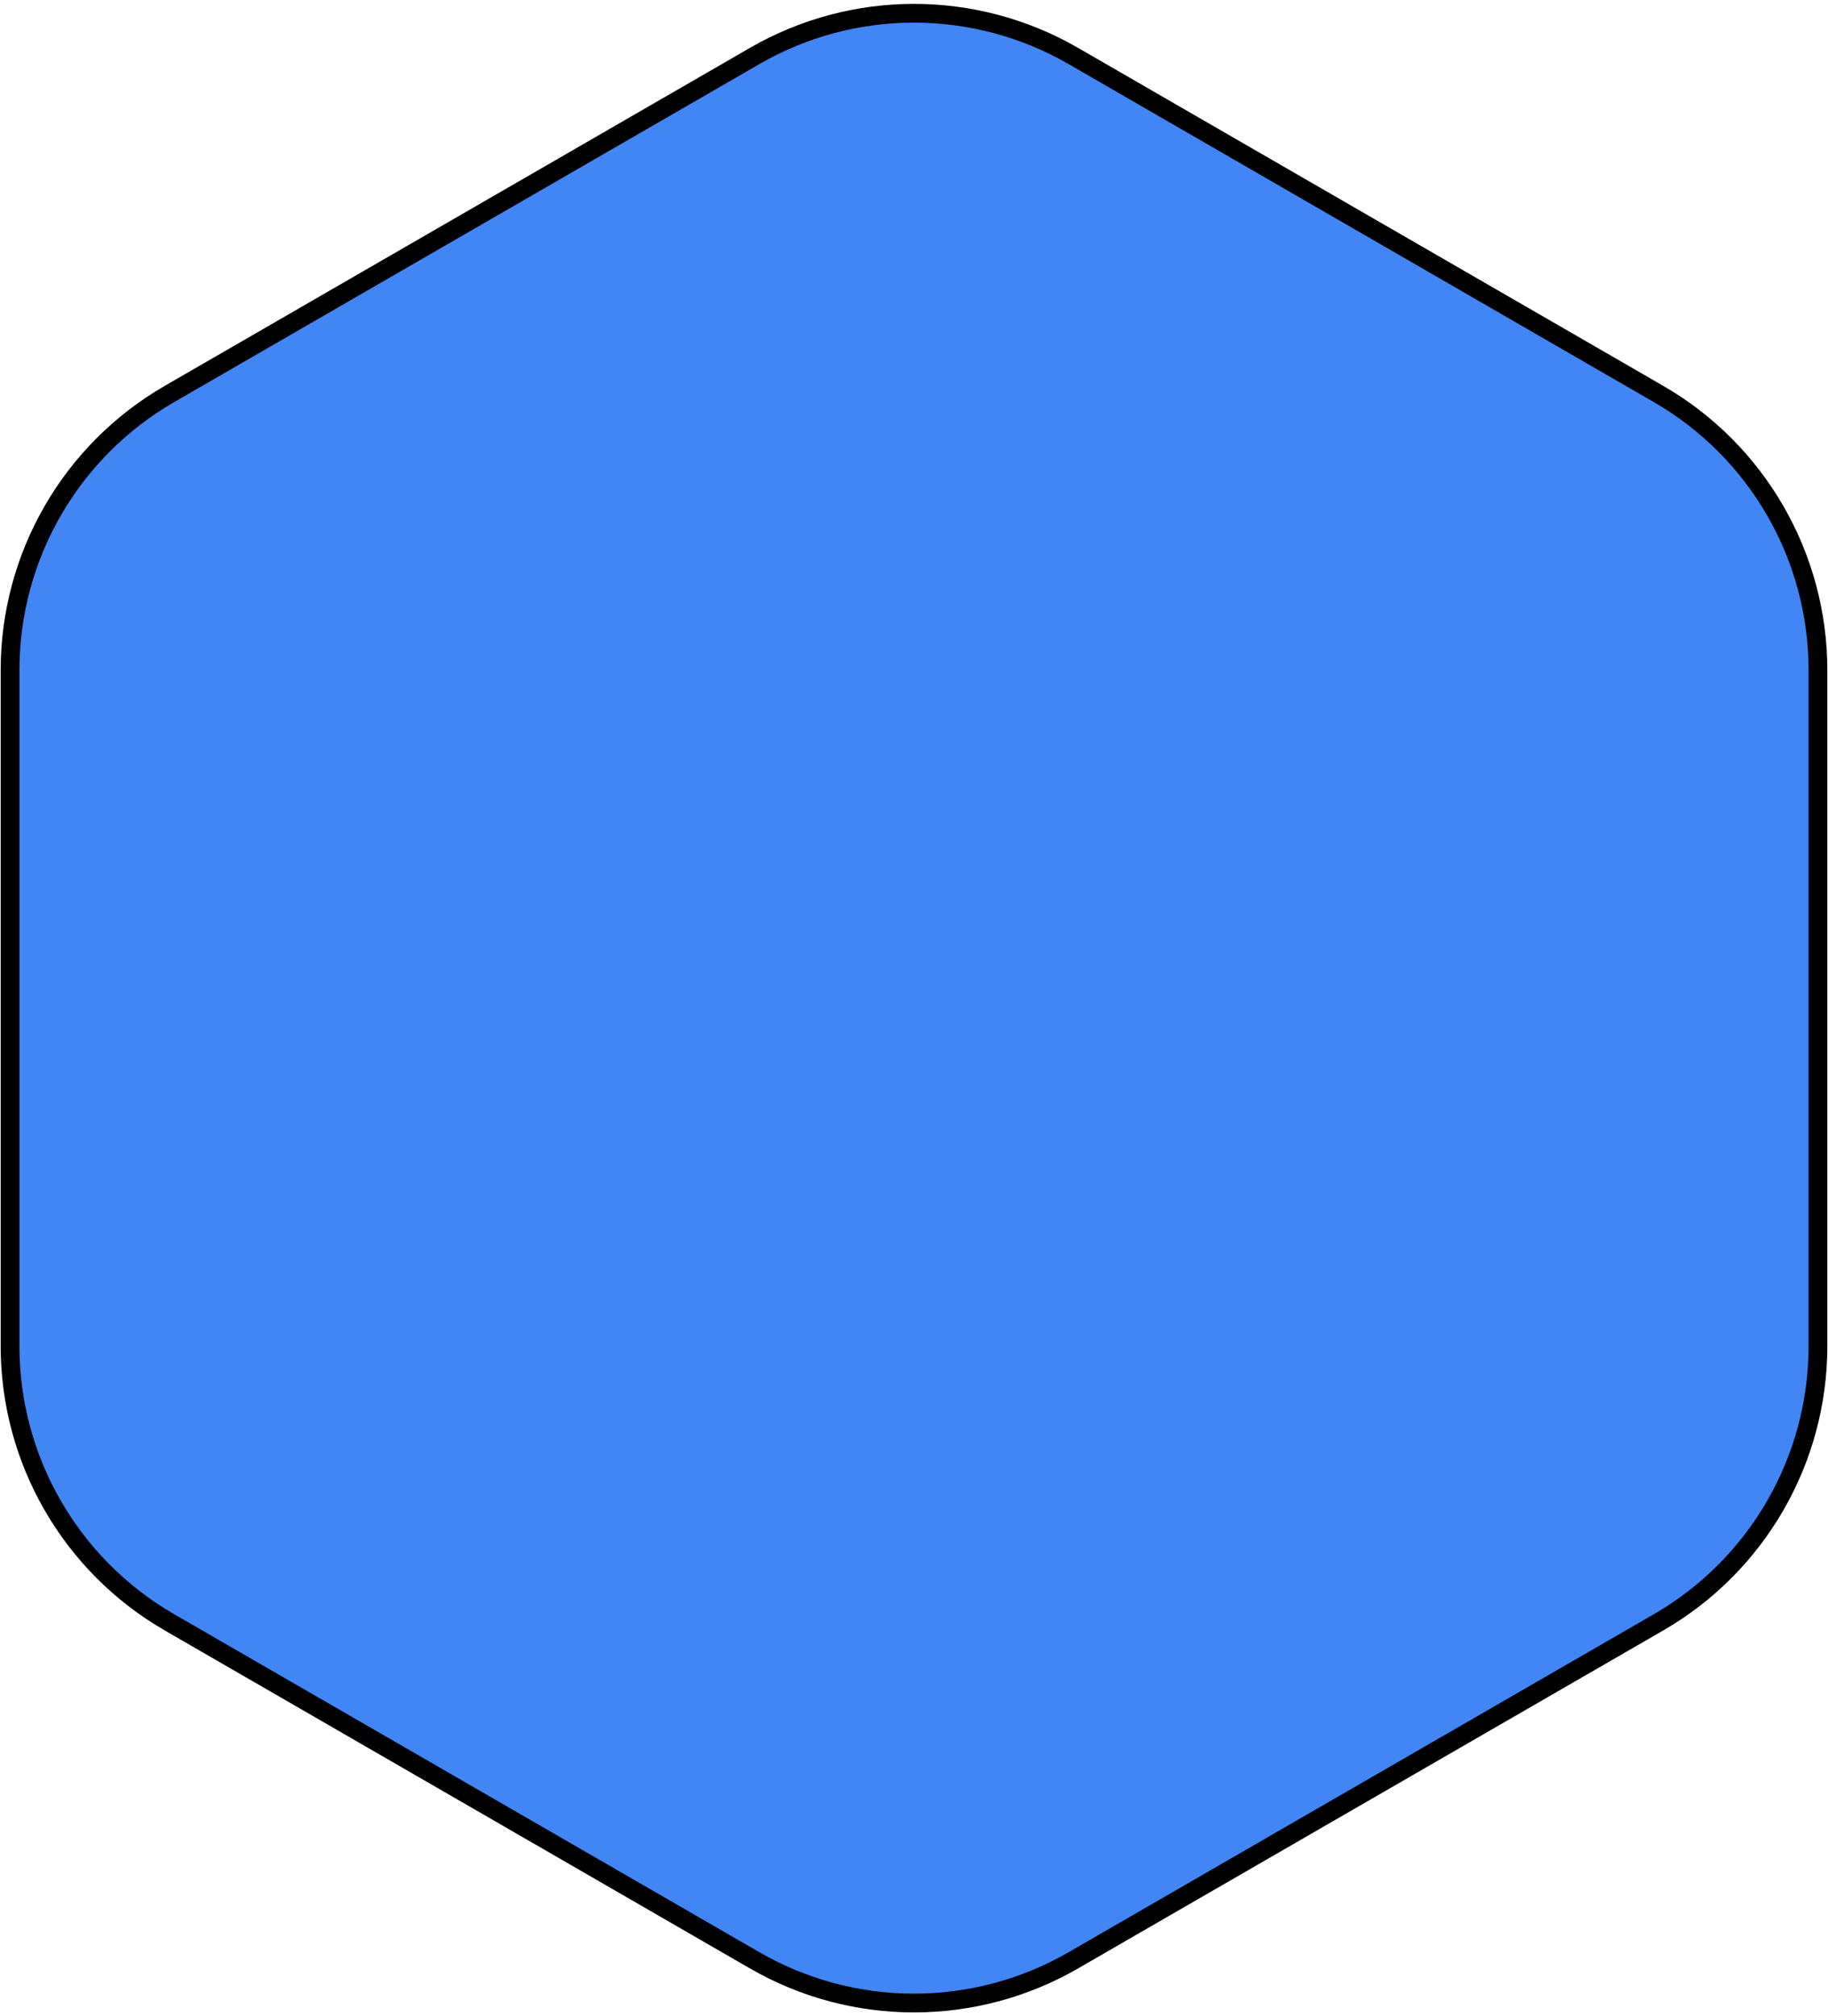 <svg width="195" height="215" viewBox="0 0 195 215" fill="none" xmlns="http://www.w3.org/2000/svg">
<path d="M80.5 5.97C91.02 -0.104 103.98 -0.104 114.5 5.97L176.928 42.012C187.447 48.086 193.928 59.31 193.928 71.457V143.543C193.928 155.69 187.447 166.914 176.928 172.988L114.5 209.03C103.98 215.104 91.02 215.104 80.5 209.03L18.072 172.988C7.553 166.914 1.072 155.69 1.072 143.543V71.457C1.072 59.31 7.553 48.086 18.072 42.012L80.5 5.97Z" fill="#4285F4" stroke="black" stroke-width="2"/>
</svg>

